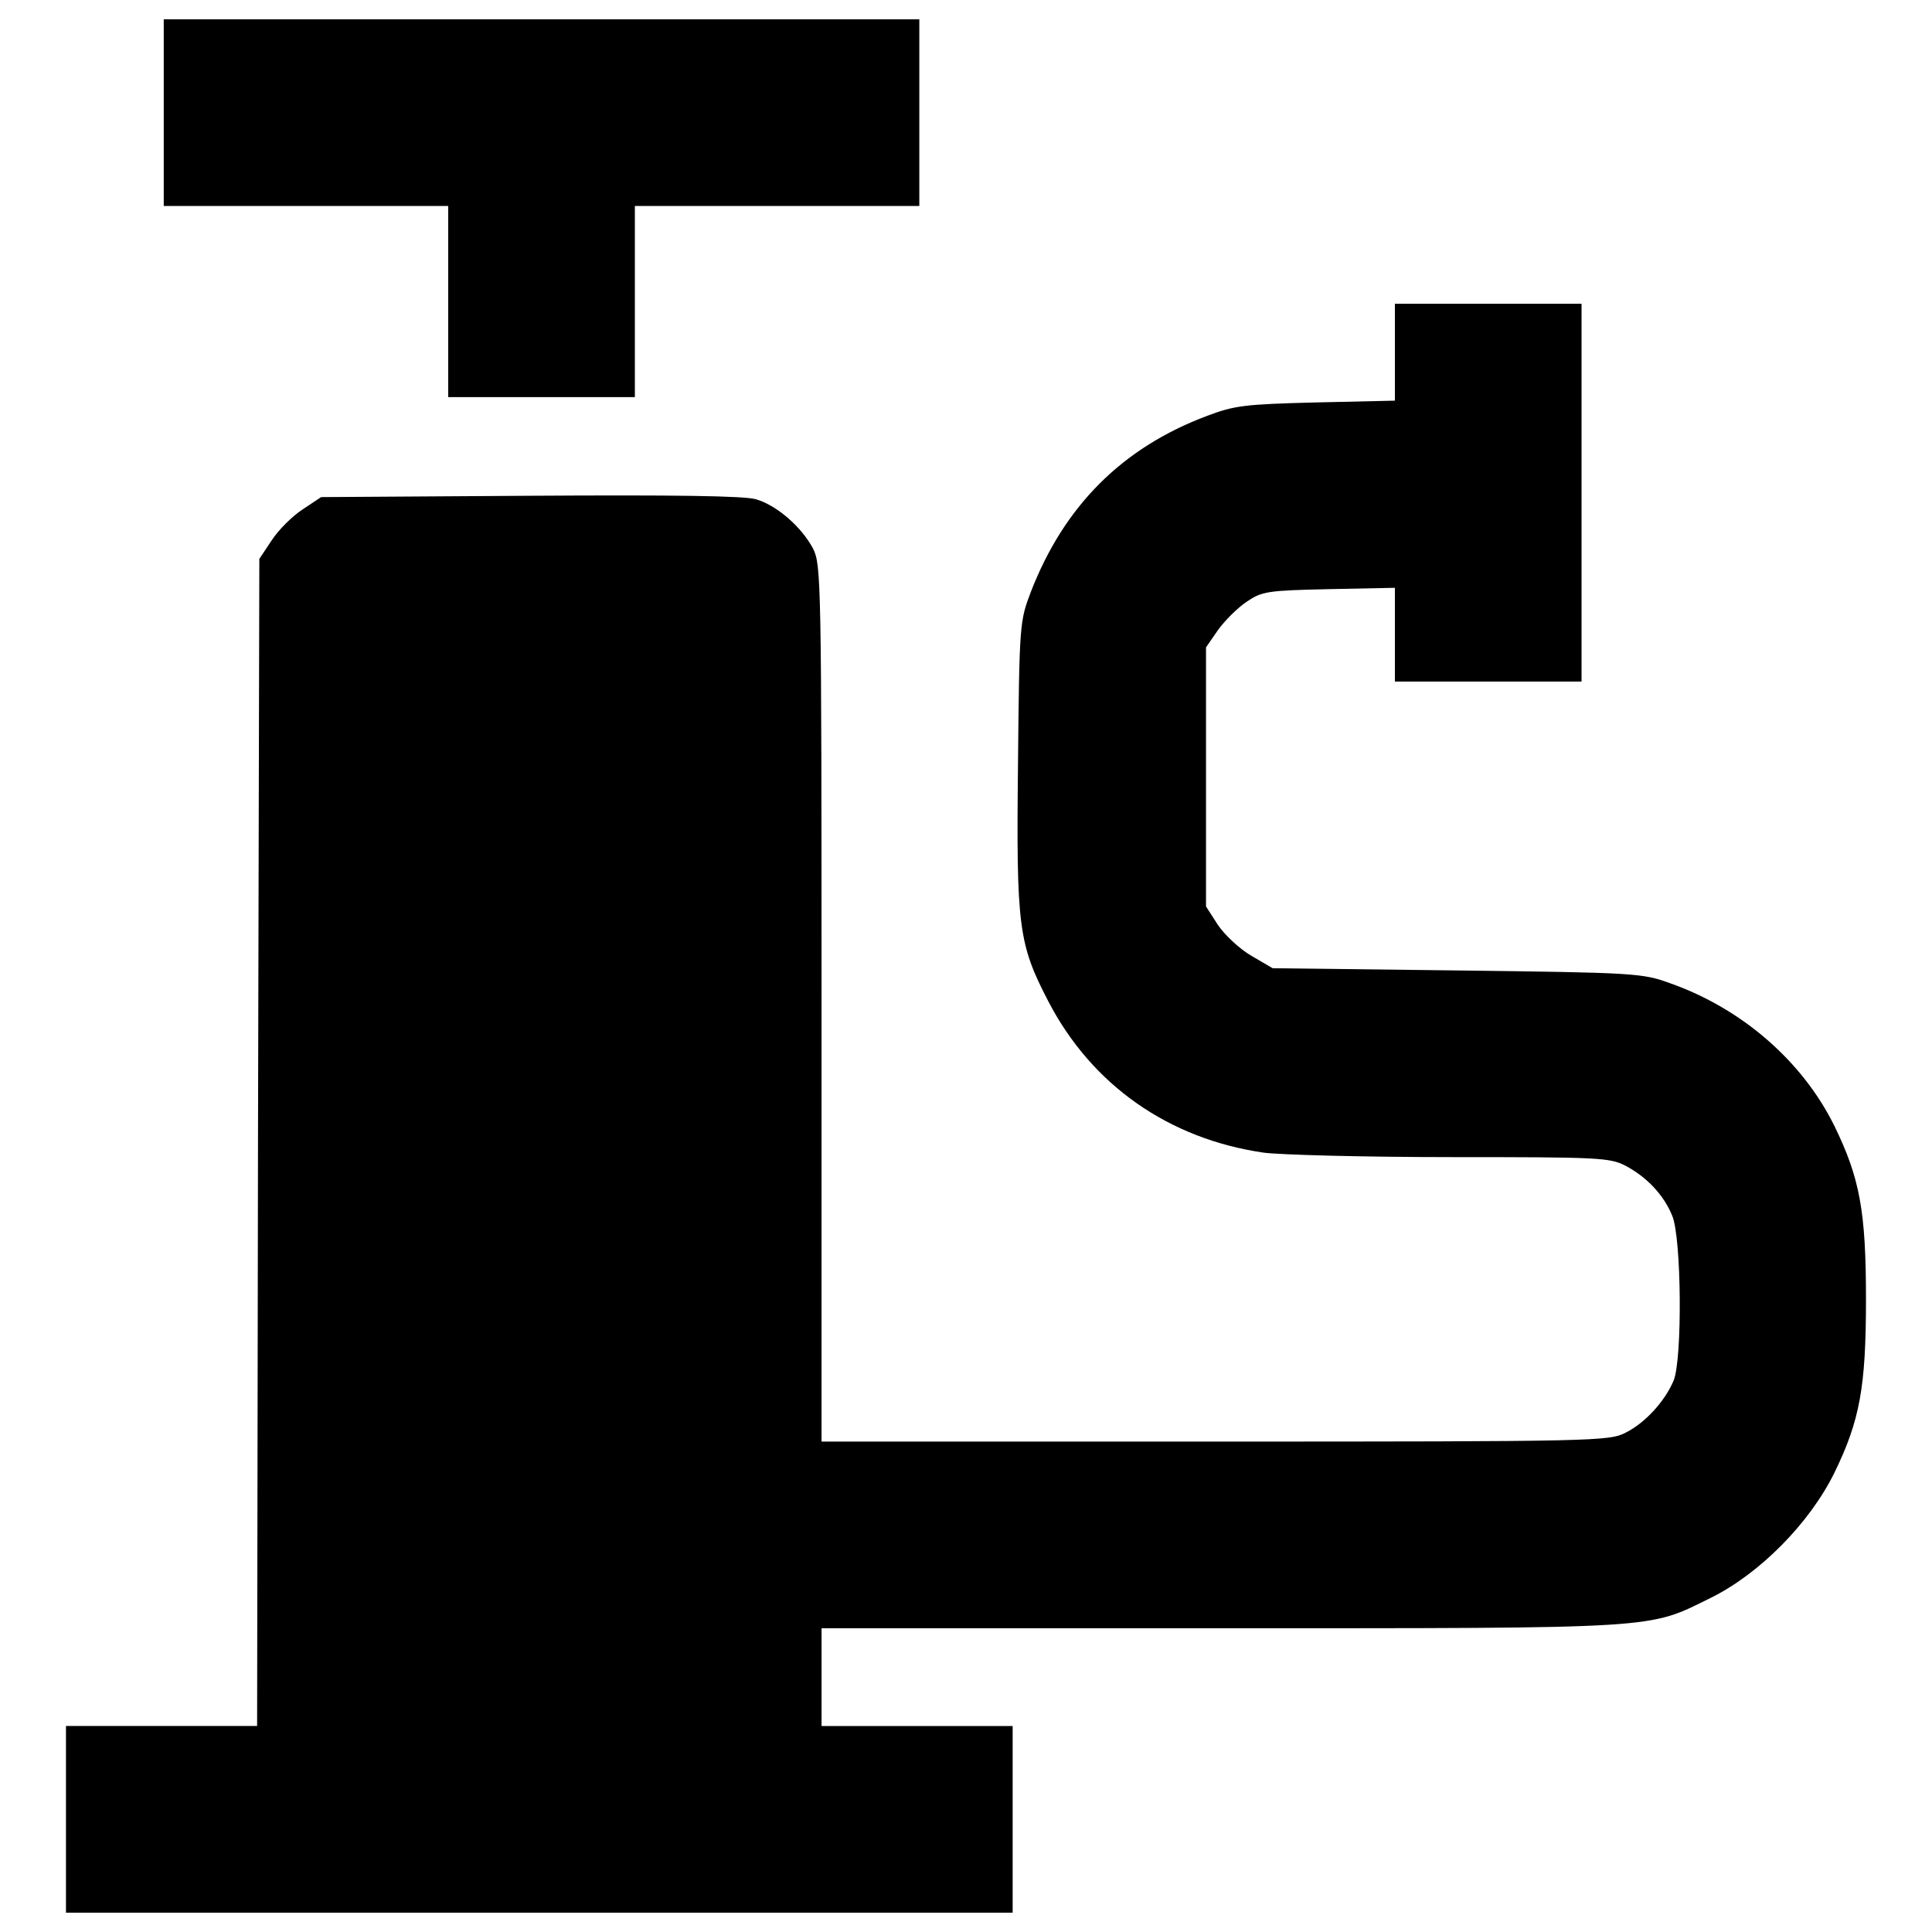 <?xml version="1.0" encoding="utf-8"?>
<!-- Svg Vector Icons : http://www.onlinewebfonts.com/icon -->
<!DOCTYPE svg PUBLIC "-//W3C//DTD SVG 1.1//EN" "http://www.w3.org/Graphics/SVG/1.1/DTD/svg11.dtd">
<svg version="1.1" xmlns="http://www.w3.org/2000/svg" xmlns:xlink="http://www.w3.org/1999/xlink" x="0px" y="0px" viewBox="0 0 1000 1000" enable-background="new 0 0 1000 1000" xml:space="preserve">
<g><g transform="translate(0,511) scale(0.1,-0.1)"><path d="M847.6,4526.9v-483.1h736.1h736.2v-494.6v-494.6H2803h483.1v494.6v494.6h736.1h736.2v483.1V5010H2803H847.6V4526.9z"/><path d="M7219.9,3287v-250.8l-407.2-9.2c-370.4-9.2-423.3-16.1-563.6-69c-441.7-165.6-740.8-467-913.3-911c-57.5-151.8-59.8-161-66.7-892.6c-9.2-842,2.3-929.4,156.4-1226.2C5651-506.5,6049-784.9,6541.3-856.2c89.7-11.5,526.8-23,973.1-23c752.2,0,816.7-2.3,897.2-43.7c110.4-57.5,200.2-151.8,243.9-260c48.3-115,52.9-743,6.9-853.5c-46-108.1-147.2-218.5-248.4-269.2c-85.1-43.7-149.5-46-2125.6-46H4252.3v2266c0,2199.2-2.3,2270.6-43.7,2355.7c-59.8,112.7-186.3,223.1-294.5,255.4c-59.8,18.4-427.9,23-1170.9,18.4L1662,2537l-96.6-64.4c-52.9-34.5-124.2-105.8-158.7-158.7l-64.4-96.6l-6.9-3020.5l-4.6-3020.5H836.1H341.5v-483.1V-4790h2450h2450v483.1v483.1h-494.6h-494.6v253v253.1h2065.8c2293.6,0,2208.4-4.6,2535.1,156.4c253,124.2,513,386.5,641.8,648.7c131.1,269.2,163.3,441.7,163.3,897.2c0,457.8-32.2,628-163.3,897.2c-165.6,335.9-478.5,607.3-848.9,738.4C8501.3,73.2,8466.8,75.5,7542,87l-954.7,11.5l-110.4,64.4c-59.8,34.5-138,108.1-172.5,158.7l-62.1,96.6v669.4v671.7l62.1,89.7c34.5,48.3,101.2,115,149.5,147.2c78.2,52.9,105.8,57.5,425.6,64.4l340.4,6.9v-241.5v-243.8H7703h483.1V2560v977.7H7703h-483.1V3287z"/></g></g>
</svg>